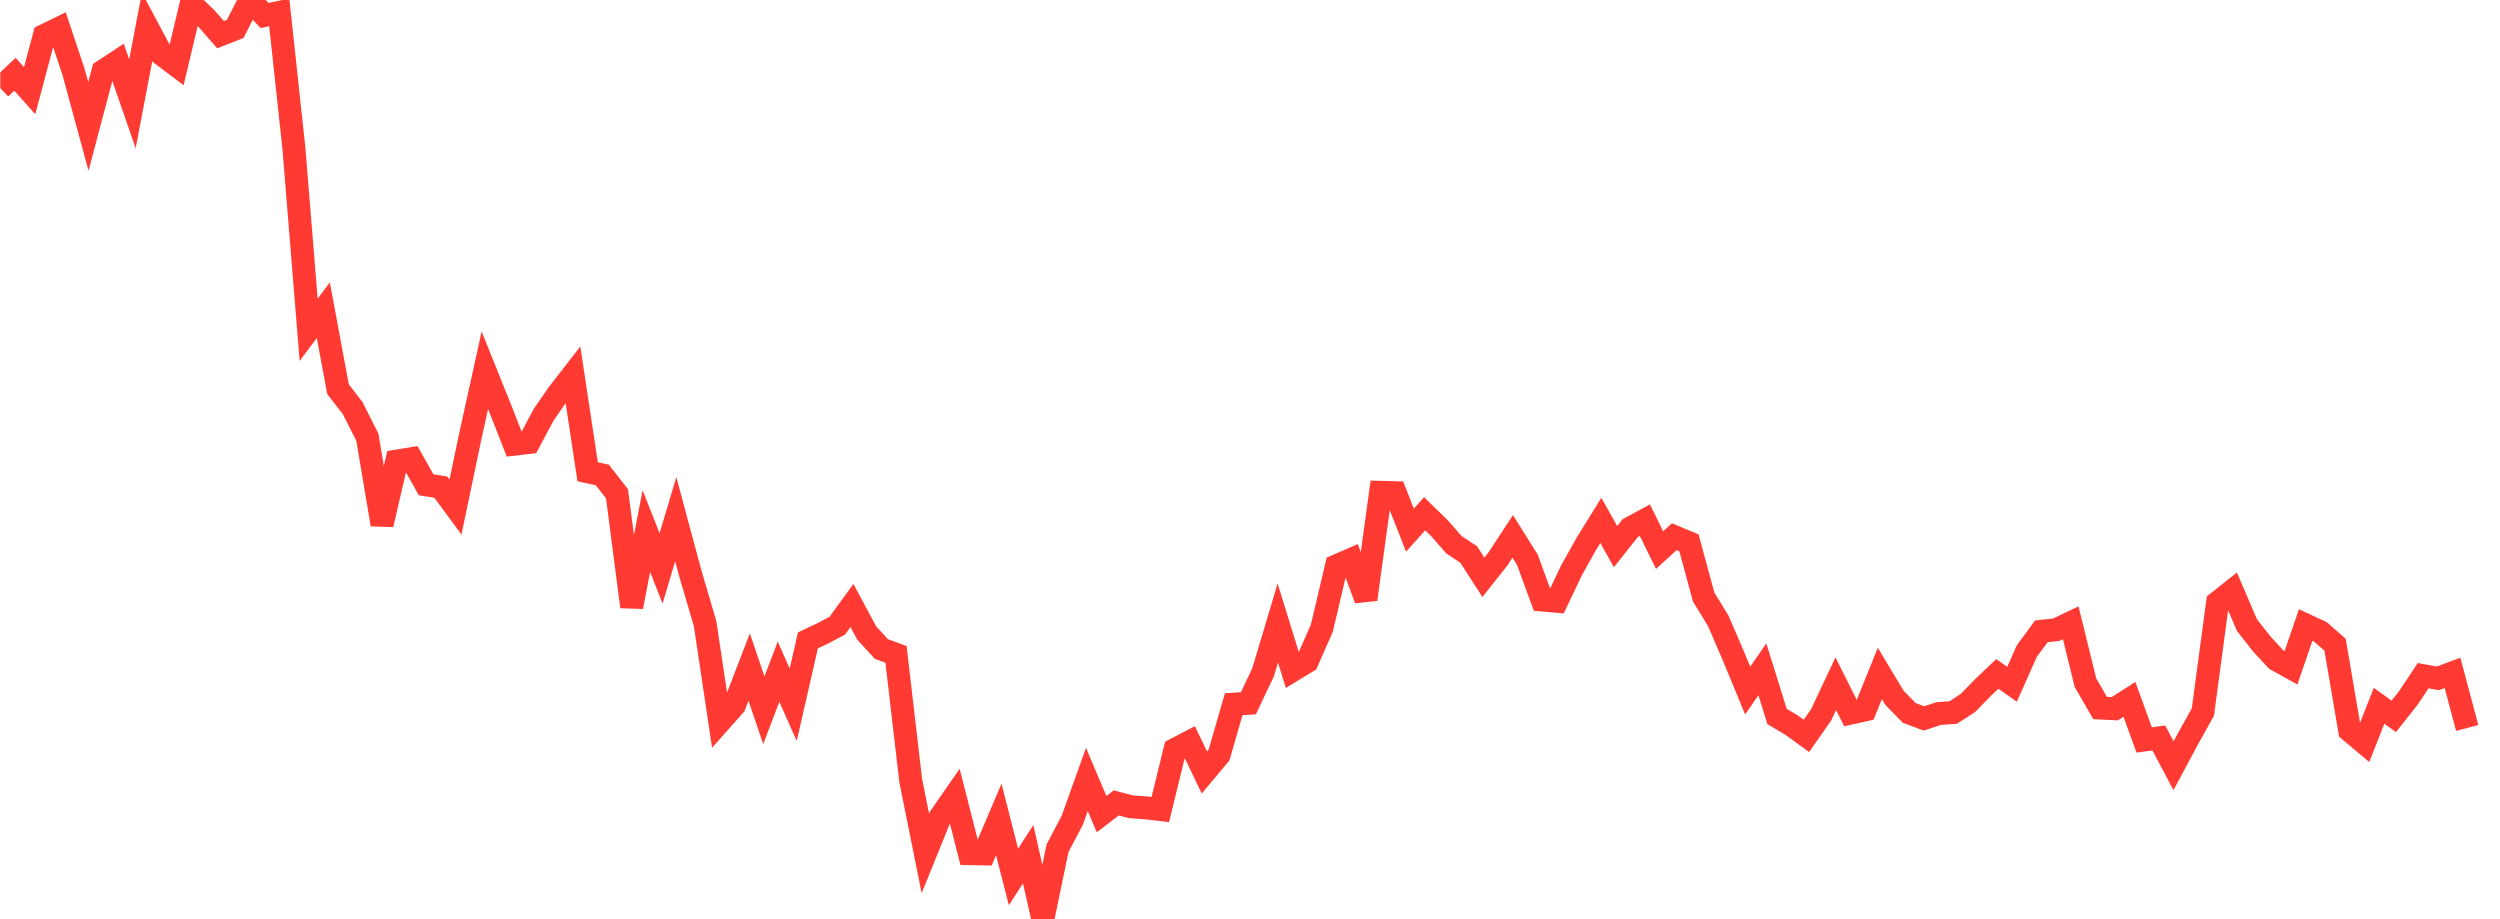 <svg width="136" height="50" viewBox="0 0 136 50" fill="none" xmlns="http://www.w3.org/2000/svg">
<g clip-path="url(#clip0_2_3058)">
<path d="M0.015 4.794L0.814 4.04L1.613 4.934L2.411 1.934L3.21 1.543L4.009 3.938L4.808 6.879L5.607 3.865L6.405 3.341L7.204 5.65L8.003 1.457L8.802 2.961L9.601 3.562L10.399 0.214L11.198 0.972L11.997 1.887L12.796 1.573L13.595 0L14.394 0.843L15.192 0.673L15.991 8.095L16.79 17.94L17.589 16.875L18.388 21.172L19.186 22.202L19.985 23.786L20.784 28.533L21.583 25.083L22.382 24.953L23.181 26.373L23.979 26.5L24.778 27.585L25.577 23.767L26.376 20.142L27.175 22.128L27.974 24.162L28.772 24.068L29.571 22.567L30.37 21.412L31.169 20.383L31.968 25.663L32.766 25.839L33.565 26.864L34.364 33.009L35.163 28.893L35.962 30.921L36.761 28.246L37.559 31.213L38.358 33.929L39.157 39.263L39.956 38.364L40.755 36.29L41.553 38.636L42.352 36.54L43.151 38.339L43.95 34.837L44.749 34.459L45.547 34.038L46.346 32.939L47.145 34.429L47.944 35.304L48.743 35.6L49.541 42.452L50.34 46.425L51.139 44.455L51.938 43.303L52.737 46.438L53.536 46.452L54.334 44.577L55.133 47.705L55.932 46.469L56.731 50L57.53 46.142L58.328 44.629L59.127 42.401L59.926 44.29L60.725 43.679L61.524 43.89L62.323 43.945L63.121 44.039L63.92 40.771L64.719 40.356L65.518 42.022L66.317 41.069L67.115 38.307L67.914 38.257L68.713 36.568L69.512 33.891L70.311 36.474L71.11 35.987L71.908 34.173L72.707 30.781L73.506 30.435L74.305 32.605L75.104 26.783L75.903 26.804L76.701 28.839L77.5 27.947L78.299 28.726L79.098 29.637L79.897 30.166L80.695 31.404L81.494 30.399L82.293 29.179L83.092 30.456L83.891 32.641L84.689 32.71L85.488 31.03L86.287 29.601L87.086 28.309L87.885 29.738L88.683 28.728L89.482 28.298L90.281 29.926L91.08 29.196L91.879 29.529L92.678 32.476L93.476 33.781L94.275 35.636L95.074 37.567L95.873 36.411L96.672 38.977L97.471 39.45L98.269 40.031L99.068 38.889L99.867 37.193L100.666 38.792L101.465 38.614L102.263 36.634L103.062 37.964L103.861 38.781L104.66 39.083L105.459 38.818L106.257 38.761L107.056 38.242L107.855 37.421L108.654 36.66L109.453 37.225L110.252 35.431L111.05 34.343L111.849 34.259L112.648 33.88L113.447 37.132L114.246 38.516L115.044 38.555L115.843 38.044L116.642 40.255L117.441 40.145L118.24 41.656L119.039 40.166L119.837 38.735L120.636 32.776L121.435 32.142L122.234 34.005L123.033 35.022L123.831 35.886L124.63 36.328L125.429 34.002L126.228 34.372L127.027 35.071L127.826 39.747L128.624 40.417L129.423 38.395L130.222 38.969L131.021 37.958L131.82 36.757L132.618 36.901L133.417 36.605L134.216 39.602" stroke="#FF3A33" stroke-width="1.25"/>
</g>
<defs>
<clipPath id="clip0_2_3058">
<rect width="135" height="50" fill="white" transform="translate(0.015)"/>
</clipPath>
</defs>
</svg>
